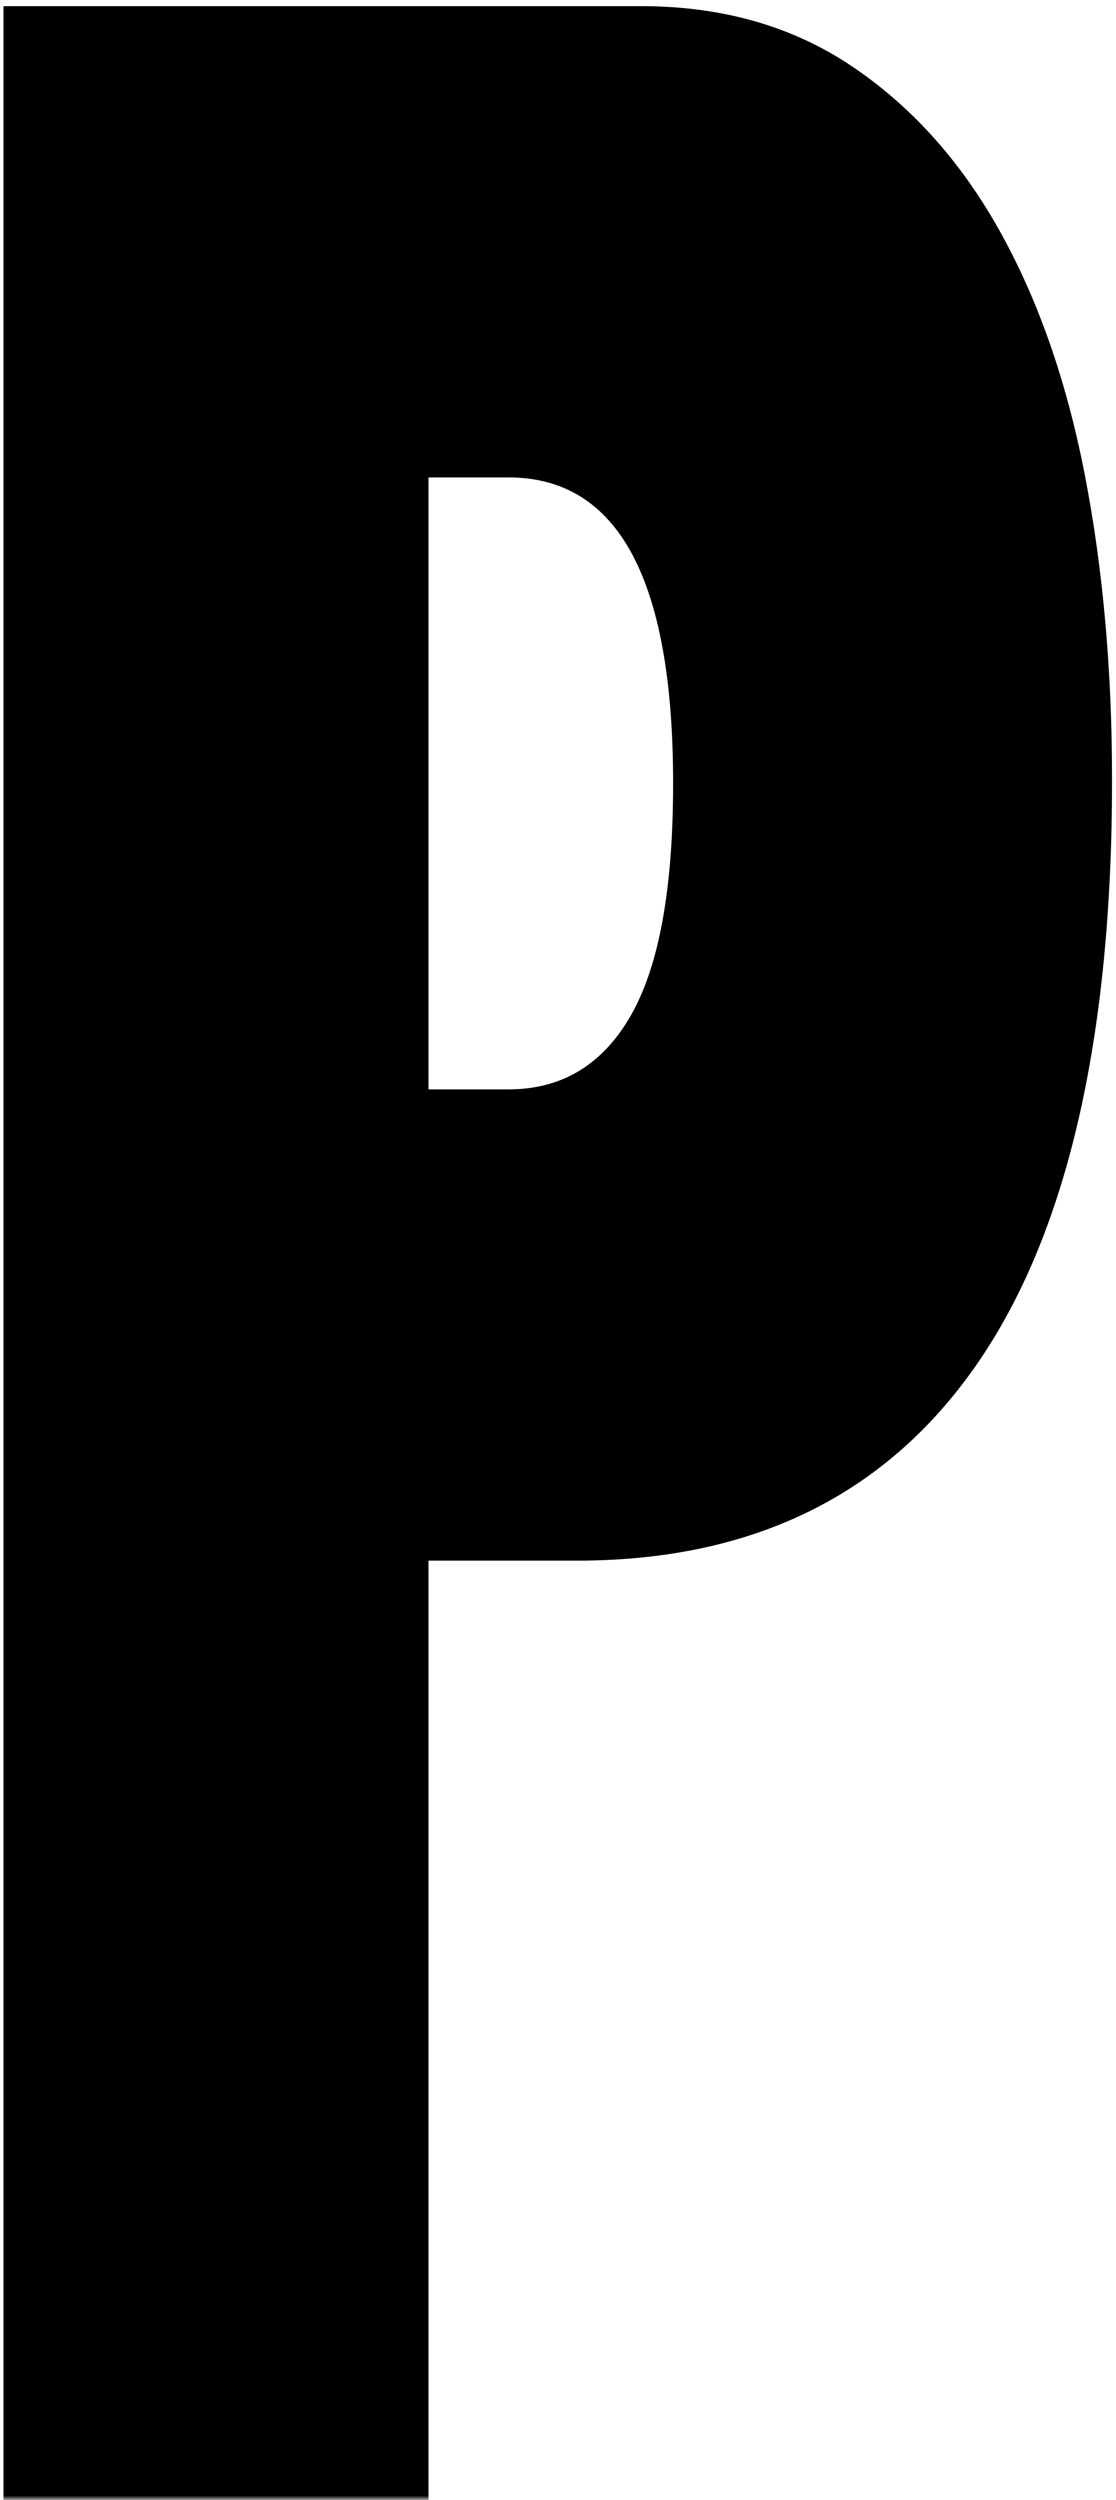 <svg width="360" height="806" viewBox="0 0 360 806" fill="none" xmlns="http://www.w3.org/2000/svg">
<mask id="mask0_1_74" style="mask-type:luminance" maskUnits="userSpaceOnUse" x="0" y="0" width="360" height="806">
<path d="M0.701 0.667H359.368V805.573H0.701V0.667Z" fill="white"/>
</mask>
<g mask="url(#mask0_1_74)">
<path d="M164.034 351.203C181.237 351.203 194.383 343.266 203.487 327.391C212.581 311.516 217.133 286.573 217.133 252.557C217.133 186.797 199.435 153.917 164.034 153.917H138.221V351.203H164.034ZM206.805 1.984C232.862 1.984 255.477 8.417 274.654 21.26C293.831 34.125 309.685 51.698 322.221 73.984C334.758 96.287 343.977 122.557 349.878 152.781C355.773 183.026 358.727 215.906 358.727 251.427C358.727 335.328 344.091 398.255 314.846 440.203C285.586 482.156 242.69 503.13 186.159 503.13H138.221V811.531H1.055V1.984H206.805Z" fill="black"/>
</g>
</svg>

